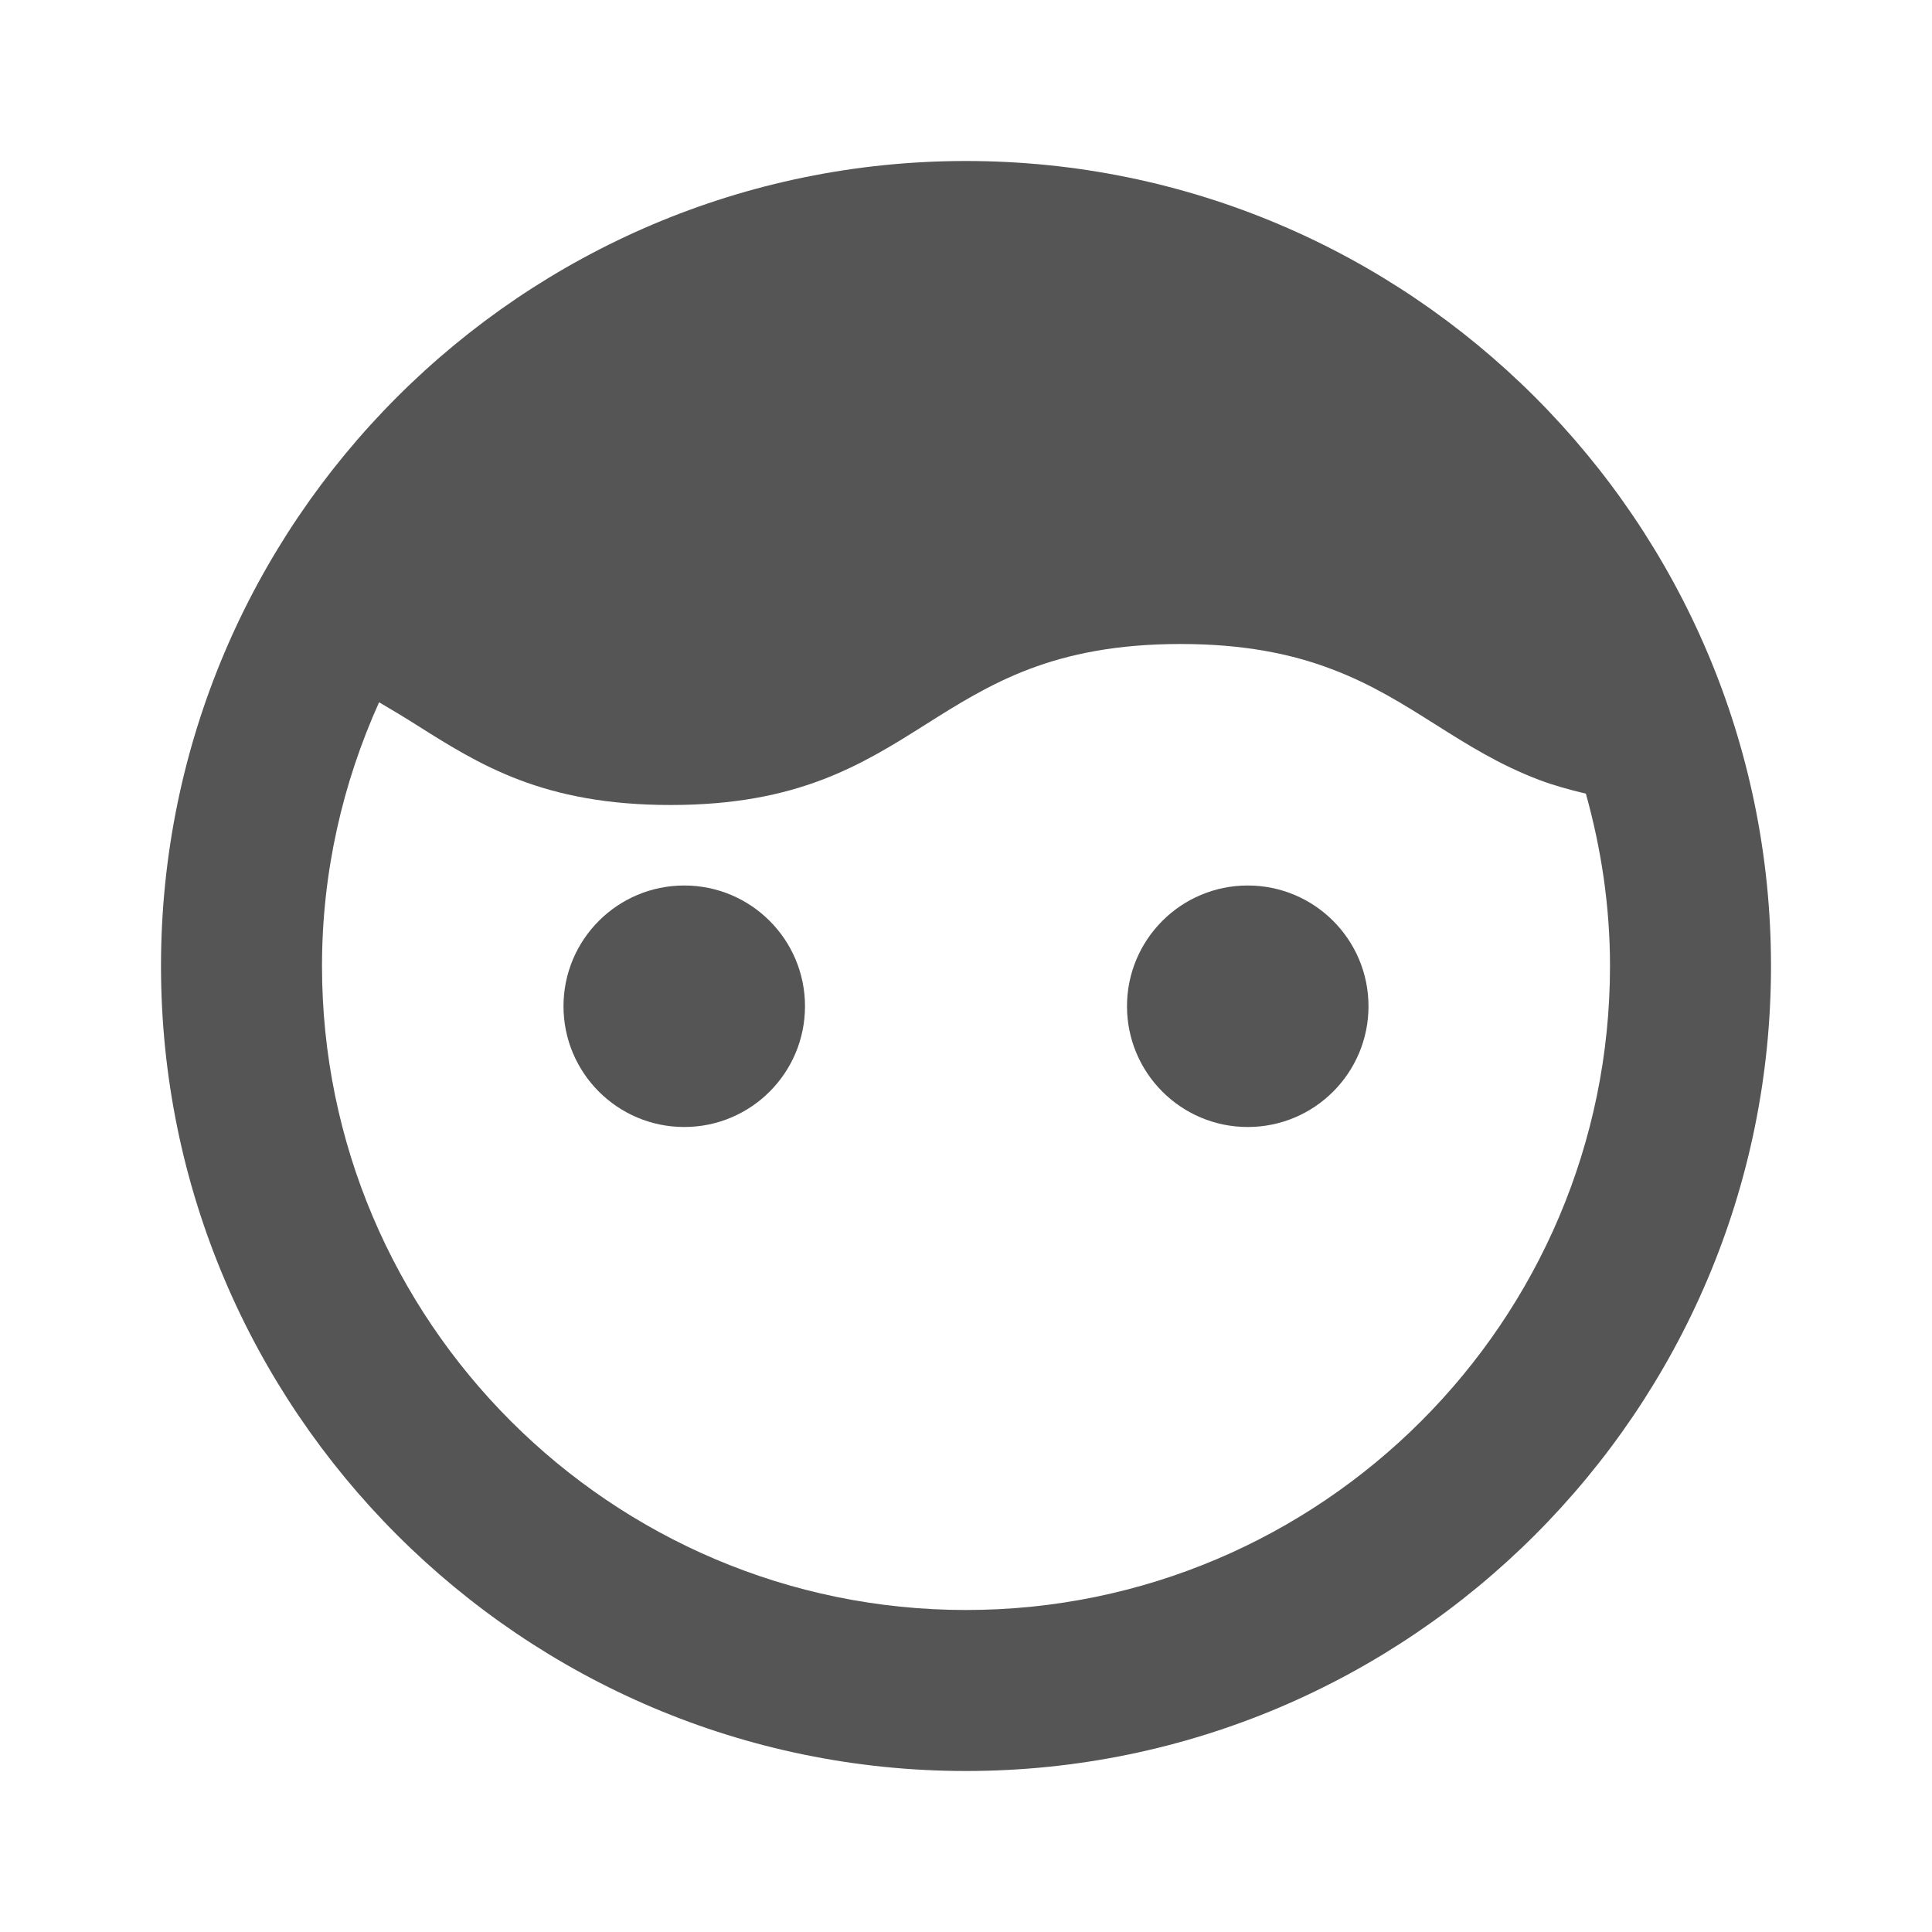 <svg xmlns="http://www.w3.org/2000/svg" width="24" height="24" viewBox="0 0 24 24" fill = 'rgb(85, 85, 85)'><path d="M12 2C6.486 2 2 6.486 2 12s4.486 10 10 10 10-4.486 10-10S17.514 2 12 2zm0 18c-4.411 0-8-3.589-8-8 0-1.168.258-2.275.709-3.276.154.09.308.182.456.276.396.25.791.5 1.286.688.494.187 1.088.312 1.879.312.792 0 1.386-.125 1.881-.313s.891-.437 1.287-.687.792-.5 1.287-.688c.494-.187 1.088-.312 1.88-.312s1.386.125 1.88.313c.495.187.891.437 1.287.687s.792.5 1.287.688c.178.067.374.122.581.171.191.682.3 1.398.3 2.141 0 4.411-3.589 8-8 8z"/><circle cx="8.5" cy="12.5" r="1.5"/><circle cx="15.5" cy="12.5" r="1.5"/></svg>